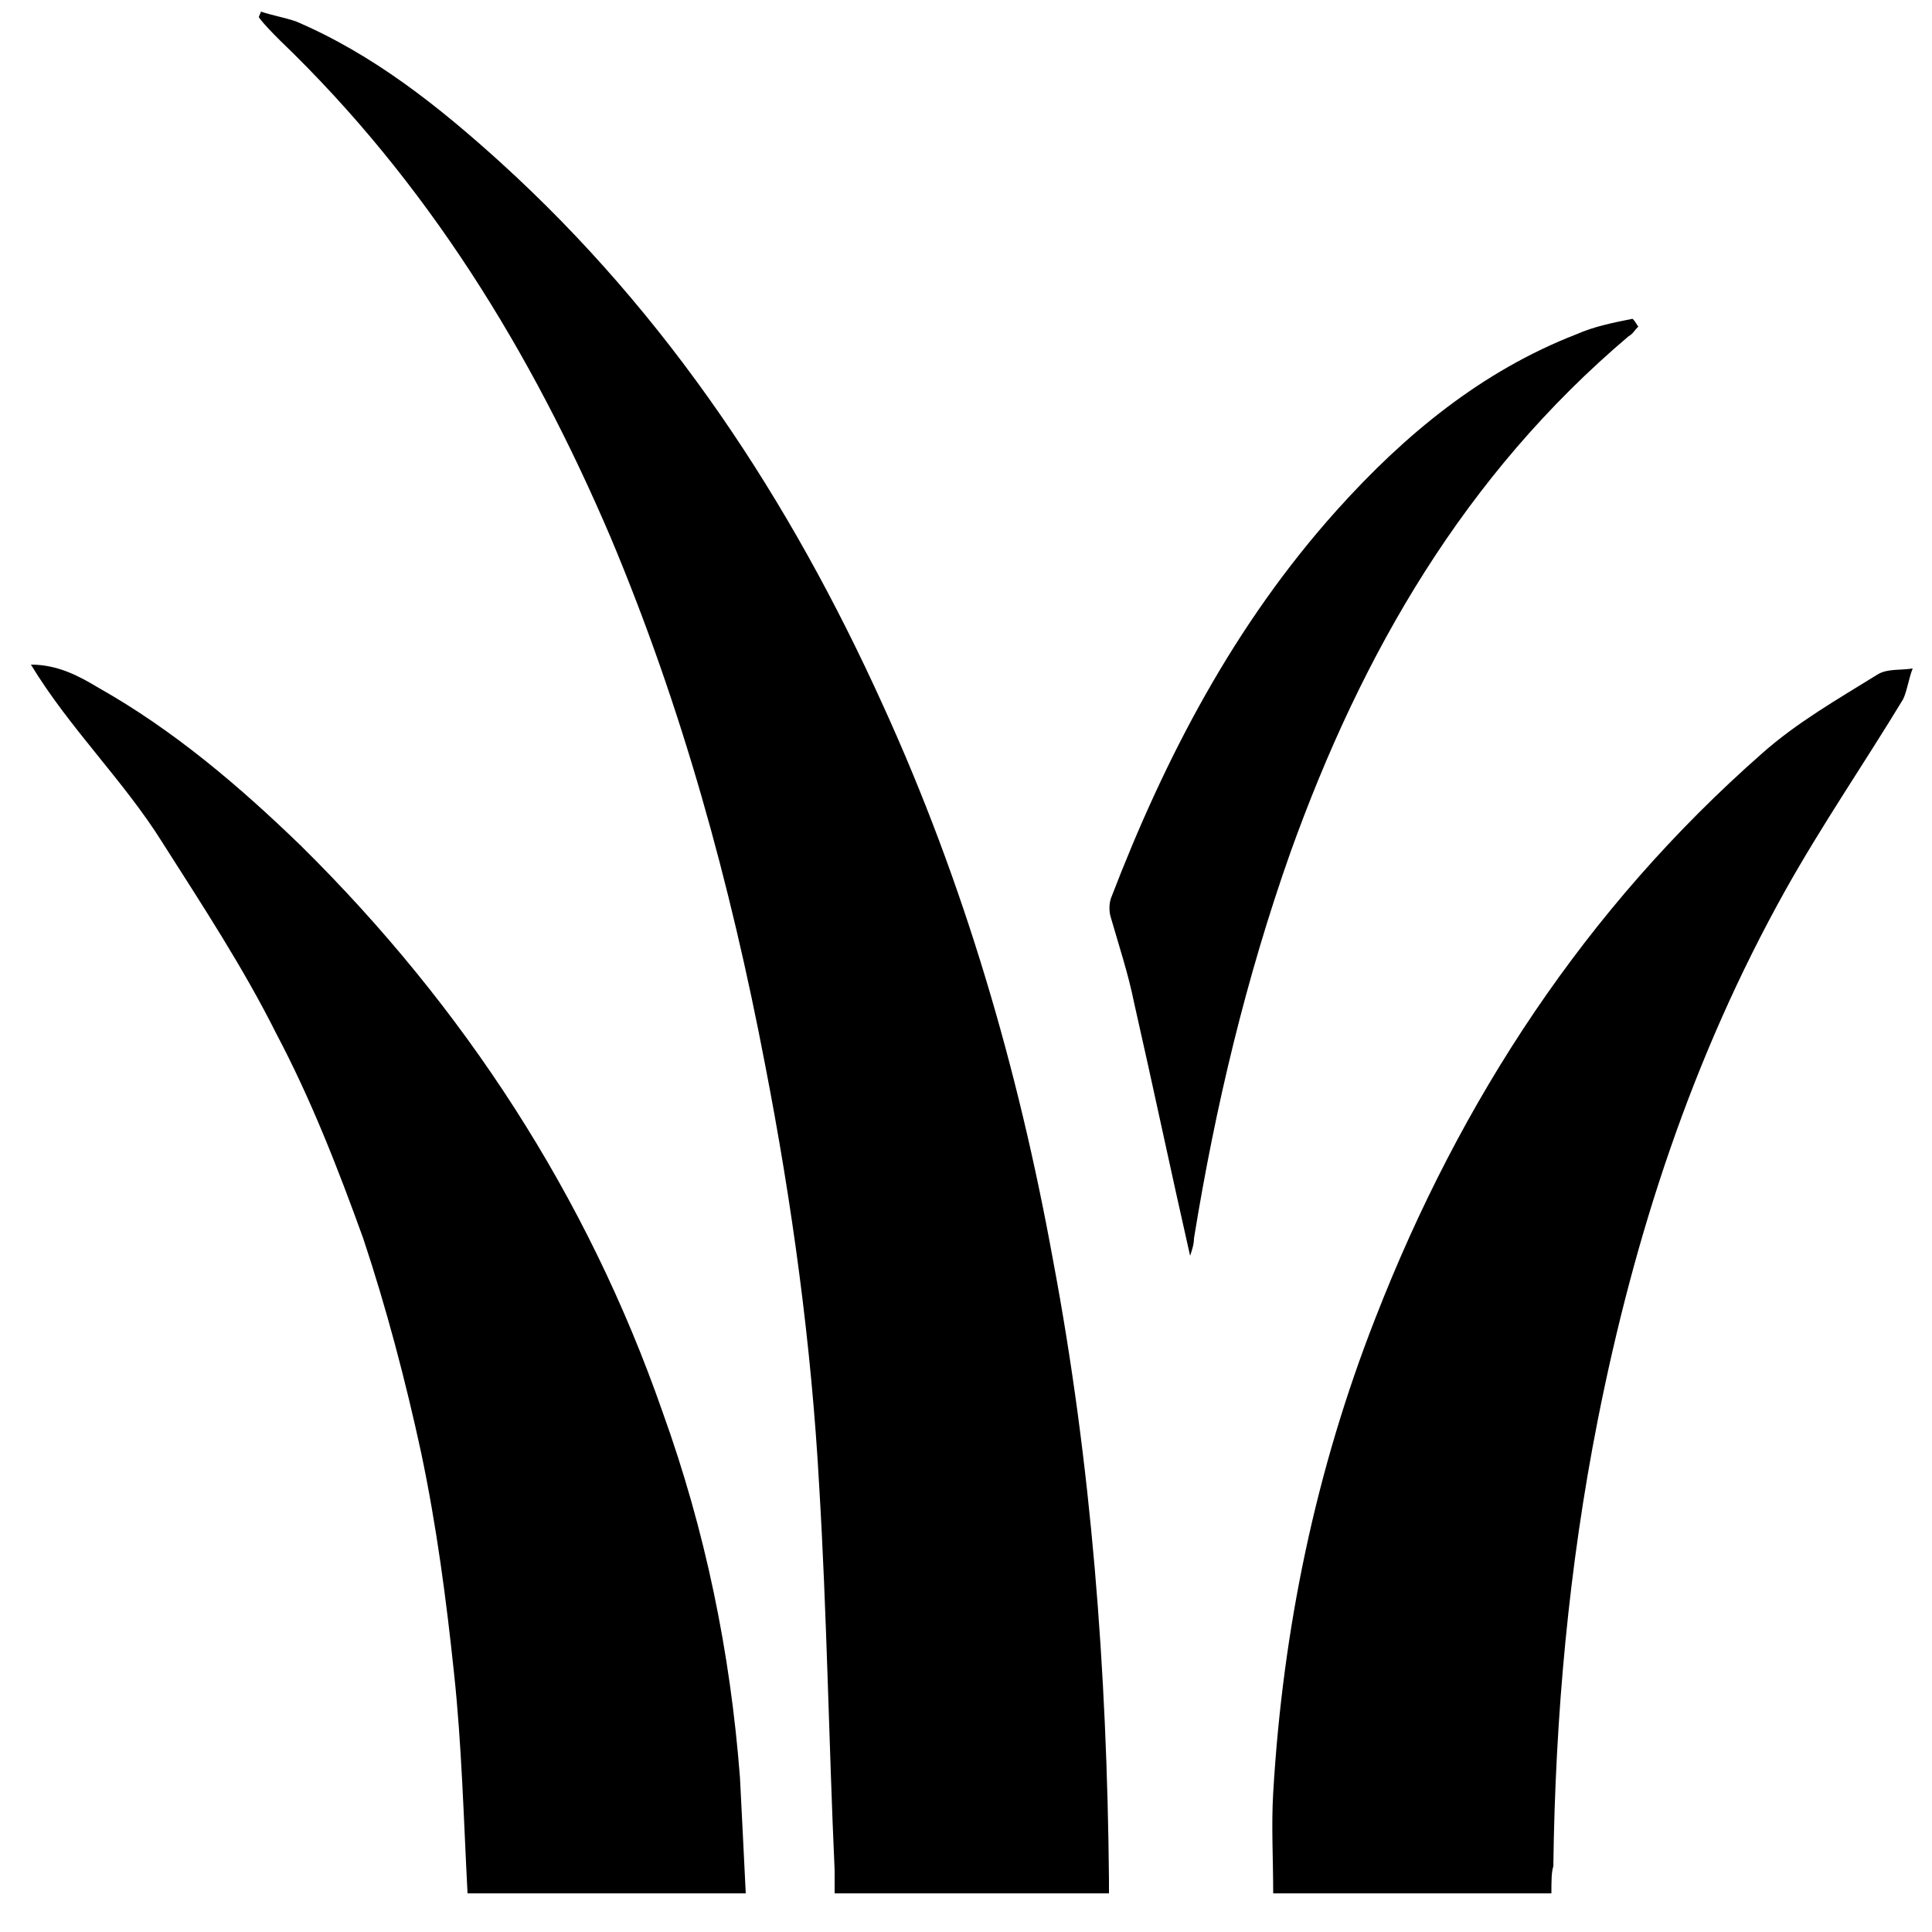 <?xml version="1.0" encoding="utf-8"?>
<!-- Generator: Adobe Illustrator 22.0.1, SVG Export Plug-In . SVG Version: 6.00 Build 0)  -->
<svg version="1.1" id="Layer_1" xmlns="http://www.w3.org/2000/svg" xmlns:xlink="http://www.w3.org/1999/xlink" x="0px" y="0px"
	 width="100px" height="100px" viewBox="0 0 100 100" style="enable-background:new 0 0 100 100;" xml:space="preserve">
<g>
	<path d="M57.4,98c-4.8,0-9.4,0-14.2,0c0-0.4,0-0.8,0-1.2c-0.3-6.6-0.4-13.3-0.8-19.9C42,69.6,41,62.3,39.6,55.1
		c-1.8-9.4-4.3-18.5-8-27.3c-4.1-9.6-9.5-18.4-17.1-25.7c-0.4-0.4-0.8-0.8-1.1-1.2c0-0.1,0.1-0.2,0.1-0.3c0.6,0.2,1.2,0.3,1.8,0.5
		c4,1.7,7.4,4.4,10.6,7.3c8.7,7.9,15,17.5,19.8,28.1c4.2,9.2,7,18.8,8.8,28.7c2,10.6,2.8,21.3,2.9,32.1C57.4,97.5,57.4,97.7,57.4,98
		z"/>
	<path d="M80.3,98c-4.9,0-9.6,0-14.4,0c0-1.8-0.1-3.5,0-5.2c0.5-8.5,2.2-16.7,5.3-24.6C75.6,56.9,82.1,47,91.2,39
		c1.8-1.6,3.9-2.8,6-4.1c0.5-0.3,1.2-0.2,1.8-0.3c-0.2,0.5-0.3,1.2-0.5,1.6c-2,3.3-4.2,6.5-6.1,9.9c-4.8,8.6-7.8,17.8-9.7,27.4
		c-1.5,7.6-2.2,15.3-2.3,23.1C80.3,96.9,80.3,97.4,80.3,98z"/>
	<path d="M38.6,98c-4.9,0-9.6,0-14.4,0c-0.2-3.8-0.3-7.7-0.7-11.4c-0.4-3.8-0.9-7.6-1.7-11.4c-0.8-3.7-1.8-7.5-3-11.1
		c-1.3-3.6-2.7-7.2-4.5-10.6c-1.7-3.4-3.8-6.6-5.9-9.9c-2-3.2-4.8-5.9-6.8-9.2C3,34.4,4.1,35,5.1,35.6c3.9,2.2,7.3,5.1,10.5,8.2
		c8.4,8.3,14.8,18.1,18.7,29.3c2.2,6.1,3.5,12.4,4,18.9C38.4,94,38.5,95.9,38.6,98z"/>
	<path d="M84.8,16.9c-0.2,0.2-0.3,0.4-0.5,0.5c-8.5,7.2-13.8,16.4-17.5,26.7c-2.3,6.5-3.9,13.2-5,20c0,0.3-0.1,0.6-0.2,0.9
		c-1-4.4-1.9-8.7-2.9-13.1c-0.3-1.5-0.8-3-1.2-4.4c-0.1-0.3-0.1-0.7,0-1c2.8-7.3,6.4-14.2,11.7-20.1c3.5-3.9,7.5-7.2,12.4-9.1
		c0.9-0.4,1.9-0.6,2.9-0.8C84.7,16.7,84.7,16.8,84.8,16.9z"/>
</g>
</svg>
